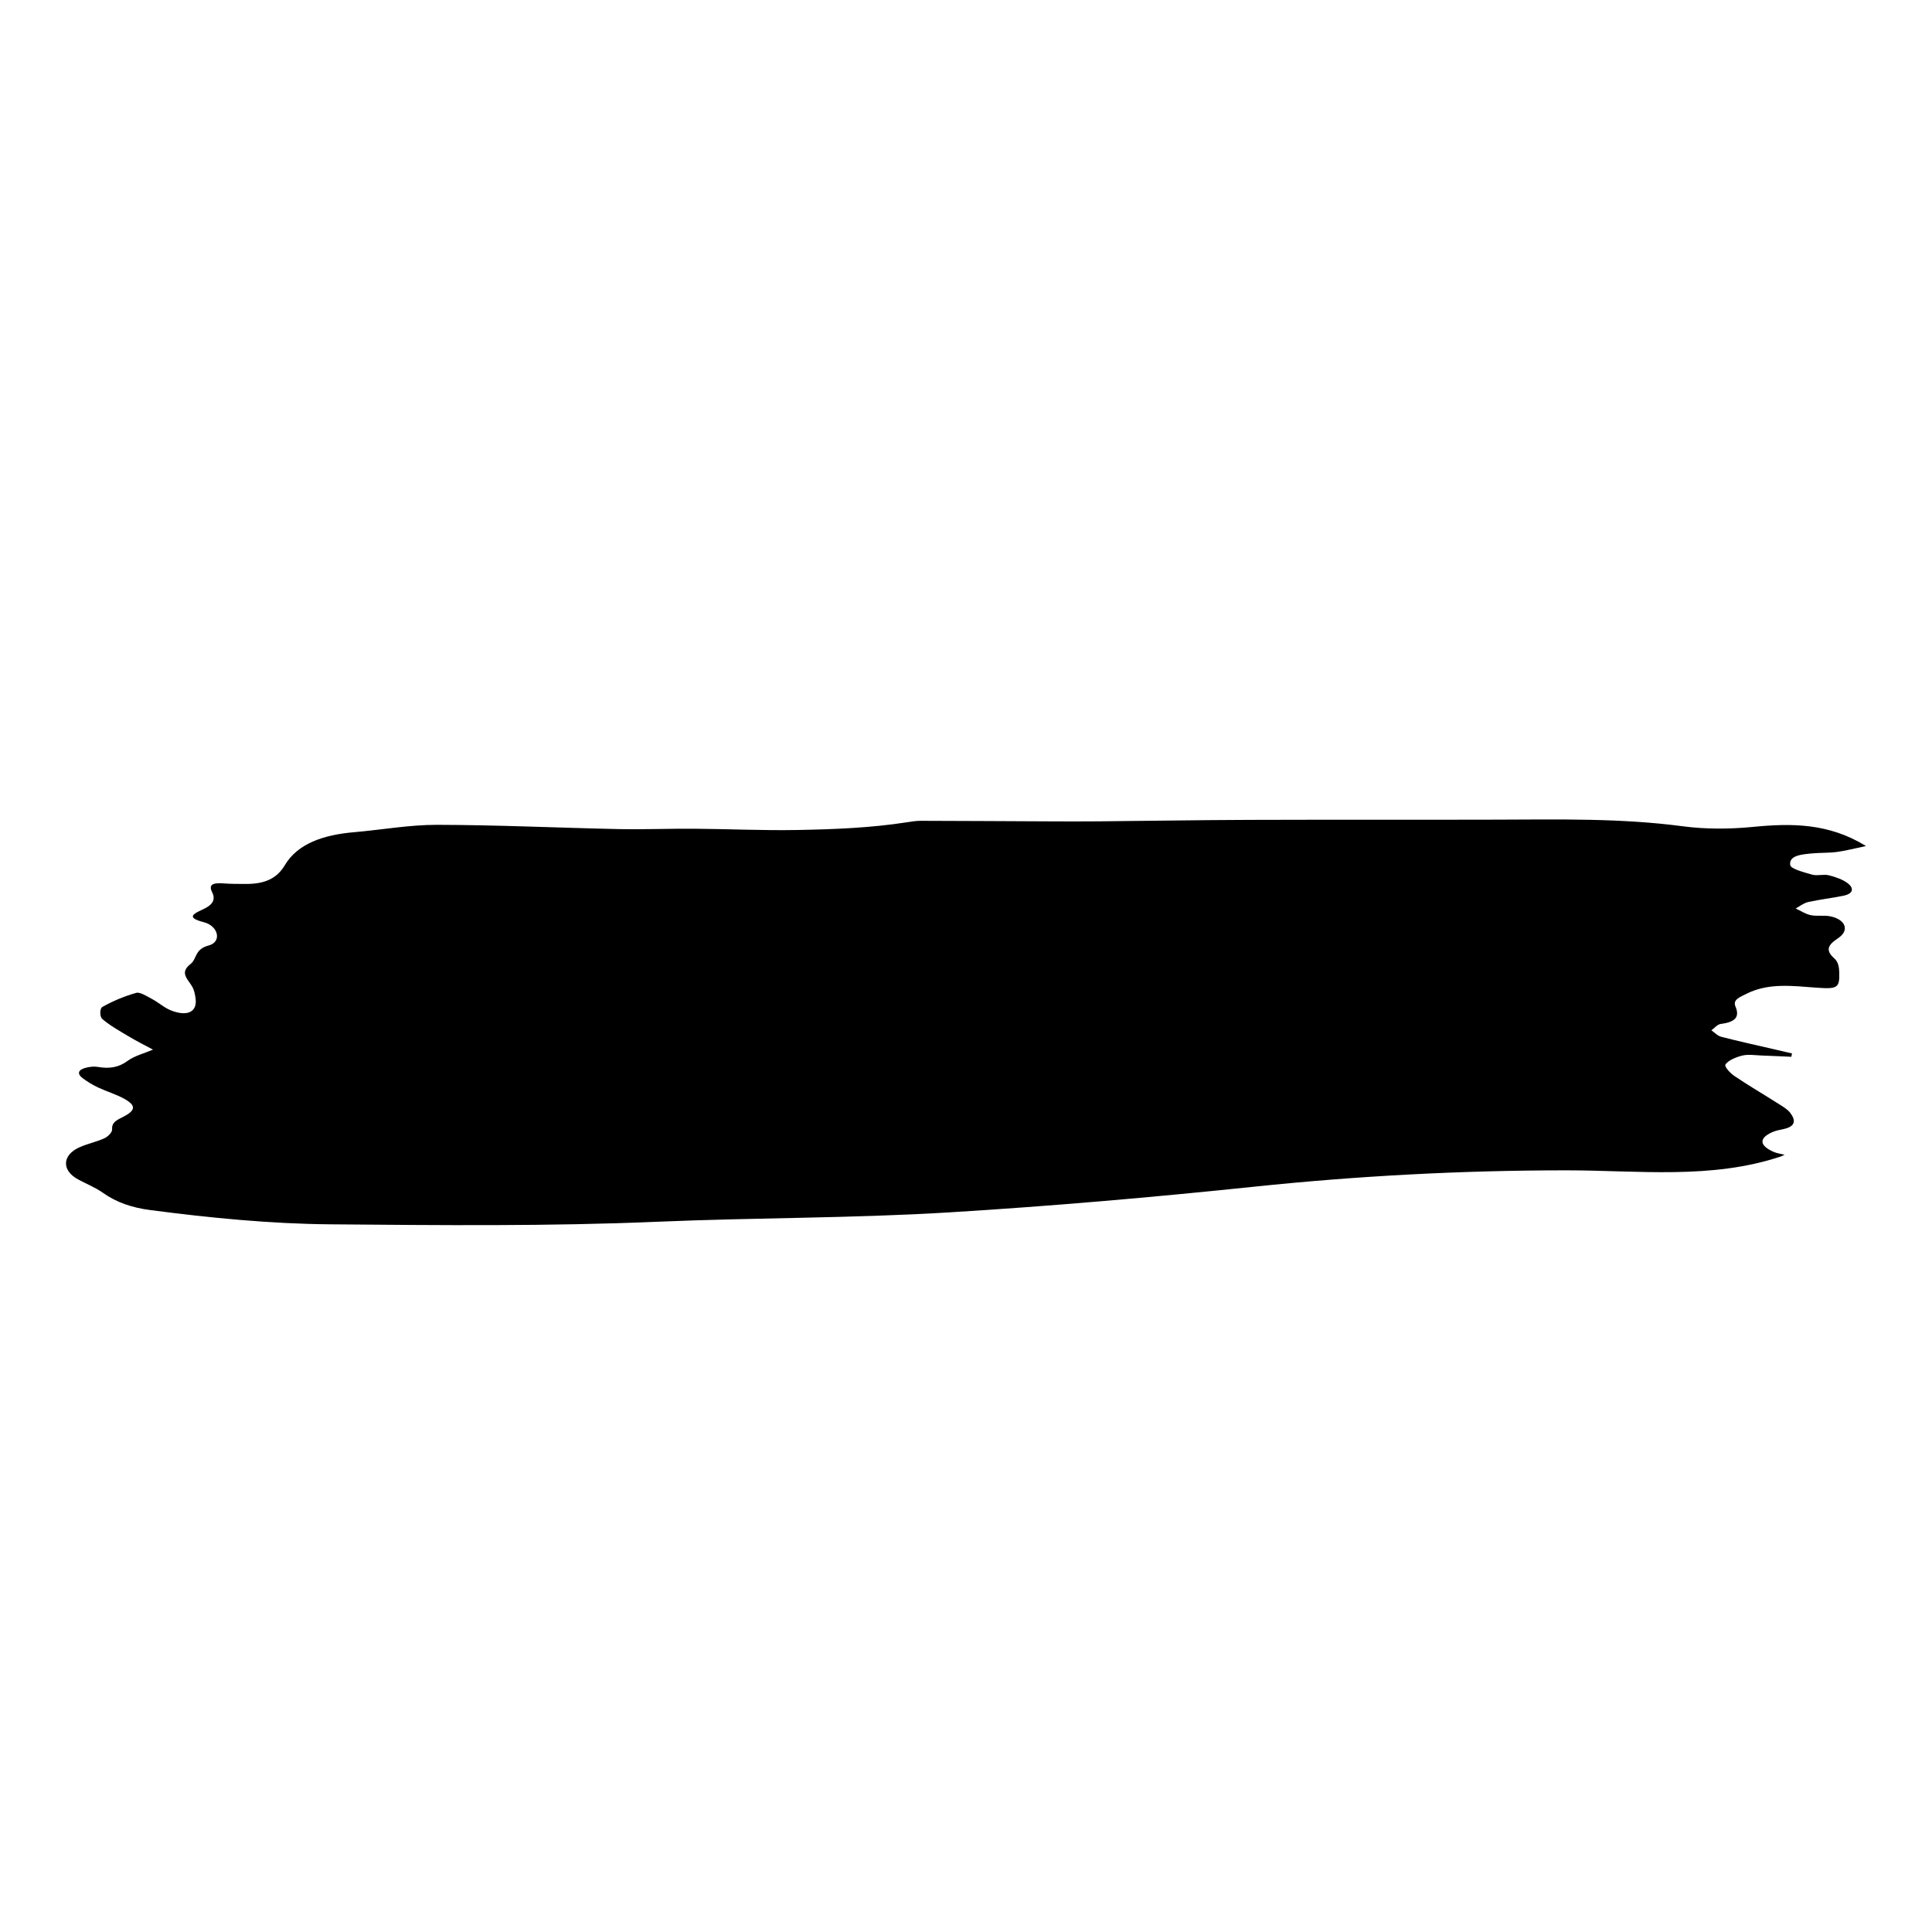 <svg xmlns="http://www.w3.org/2000/svg" xmlns:xlink="http://www.w3.org/1999/xlink" width="500" zoomAndPan="magnify" viewBox="0 0 375 375" height="500" preserveAspectRatio="xMidYMid meet" version="1.0"><defs><clipPath id="5697349a68"><path d="M 12.809 159.055 L 362.188 159.055 L 362.188 237.801 L 12.809 237.801 Z M 12.809 159.055 " clip-rule="nonzero"/></clipPath></defs><g clip-path="url(#5697349a68)"><path fill="#000000" d="M 362.188 164.215 C 359.891 164.691 358.254 165.137 356.566 165.359 C 354.969 165.57 353.309 165.496 351.695 165.648 C 349.715 165.832 347.184 166.039 347.484 167.914 C 347.602 168.664 350.18 169.32 351.766 169.773 C 352.715 170.043 353.996 169.645 354.977 169.891 C 356.285 170.215 357.676 170.707 358.621 171.422 C 359.824 172.328 359.852 173.445 357.801 173.863 C 355.539 174.328 353.195 174.586 350.949 175.09 C 350.059 175.293 349.336 175.91 348.539 176.34 C 349.508 176.785 350.41 177.406 351.461 177.629 C 352.648 177.879 354.031 177.613 355.227 177.852 C 358.176 178.43 359.086 180.551 356.797 182.082 C 354.742 183.453 354.242 184.445 356.113 186.102 C 356.82 186.723 356.973 187.828 357 188.719 C 357.078 191.734 356.695 192.004 352.641 191.711 C 347.961 191.371 343.289 190.723 338.977 192.898 C 337.719 193.531 336.289 194.043 336.848 195.348 C 337.723 197.402 336.816 198.387 334.023 198.742 C 333.332 198.828 332.785 199.551 332.176 199.98 C 332.809 200.41 333.348 201.051 334.094 201.242 C 337.512 202.125 340.988 202.883 344.445 203.684 C 345.574 203.945 346.699 204.207 347.824 204.469 C 347.781 204.688 347.738 204.906 347.695 205.121 C 345.781 205.039 343.867 204.941 341.953 204.875 C 340.699 204.832 339.34 204.605 338.211 204.879 C 336.953 205.18 335.516 205.793 334.926 206.586 C 334.625 206.996 335.785 208.266 336.648 208.848 C 339.438 210.734 342.41 212.473 345.281 214.293 C 346.094 214.809 346.992 215.344 347.492 216.016 C 348.477 217.332 348.711 218.621 346.129 219.164 C 345.434 219.312 344.707 219.449 344.09 219.711 C 341.367 220.887 341.43 222.332 344.27 223.582 C 344.871 223.848 345.605 223.941 346.395 224.141 C 346.066 224.285 345.855 224.402 345.625 224.48 C 332.172 228.969 317.98 227.16 304.016 227.16 C 283.707 227.164 263.52 228.238 243.402 230.34 C 223.691 232.398 203.93 234.121 184.07 235.332 C 165.281 236.473 146.453 236.336 127.676 237.137 C 106.488 238.039 85.316 237.816 64.141 237.641 C 52.383 237.539 40.695 236.383 29.098 234.863 C 25.609 234.406 22.582 233.375 19.984 231.527 C 18.562 230.516 16.77 229.793 15.16 228.926 C 11.93 227.18 12.027 224.199 15.457 222.672 C 16.992 221.988 18.789 221.629 20.297 220.922 C 21.02 220.578 21.809 219.75 21.766 219.172 C 21.664 217.801 22.742 217.379 24.004 216.727 C 26.363 215.5 26.398 214.57 24.184 213.312 C 22.613 212.426 20.715 211.867 19.039 211.078 C 17.977 210.574 16.977 209.969 16.086 209.305 C 14.855 208.387 15.152 207.602 16.801 207.215 C 17.473 207.059 18.273 206.965 18.941 207.082 C 21.203 207.477 23 207.223 24.777 205.91 C 26.09 204.938 28.035 204.441 29.699 203.734 C 28.164 202.906 26.586 202.121 25.109 201.238 C 23.289 200.152 21.383 199.098 19.871 197.797 C 19.32 197.324 19.336 195.738 19.879 195.438 C 21.879 194.32 24.121 193.363 26.457 192.711 C 27.188 192.512 28.57 193.402 29.531 193.918 C 30.84 194.617 31.895 195.637 33.301 196.168 C 36.441 197.352 38.293 196.375 37.965 193.836 C 37.863 193.035 37.707 192.195 37.285 191.465 C 36.453 190.043 34.816 188.805 36.938 187.156 C 38.293 186.102 37.711 184.25 40.523 183.508 C 43.09 182.832 42.418 179.73 39.555 178.996 C 36.172 178.125 37.383 177.418 39.371 176.516 C 41.098 175.727 41.977 174.75 41.164 173.152 C 40.34 171.531 41.637 171.336 43.406 171.469 C 44.828 171.578 46.266 171.566 47.699 171.574 C 51.27 171.59 53.707 170.594 55.273 167.949 C 57.773 163.727 62.797 162.039 68.711 161.531 C 74.098 161.066 79.469 160.086 84.844 160.098 C 96.598 160.121 108.348 160.68 120.105 160.926 C 124.98 161.023 129.867 160.82 134.746 160.855 C 141.43 160.902 148.121 161.227 154.797 161.102 C 161.898 160.969 169.016 160.695 176.012 159.605 C 176.895 159.469 177.801 159.316 178.695 159.32 C 186.98 159.336 195.262 159.391 203.547 159.426 C 206.797 159.441 210.051 159.453 213.305 159.422 C 223.07 159.336 232.836 159.168 242.602 159.137 C 258.527 159.082 274.453 159.141 290.383 159.094 C 302.504 159.059 314.605 158.785 326.656 160.383 C 331.043 160.965 335.738 160.941 340.172 160.508 C 347.777 159.758 354.965 159.758 362.188 164.215 " fill-opacity="1" fill-rule="nonzero"/></g></svg>